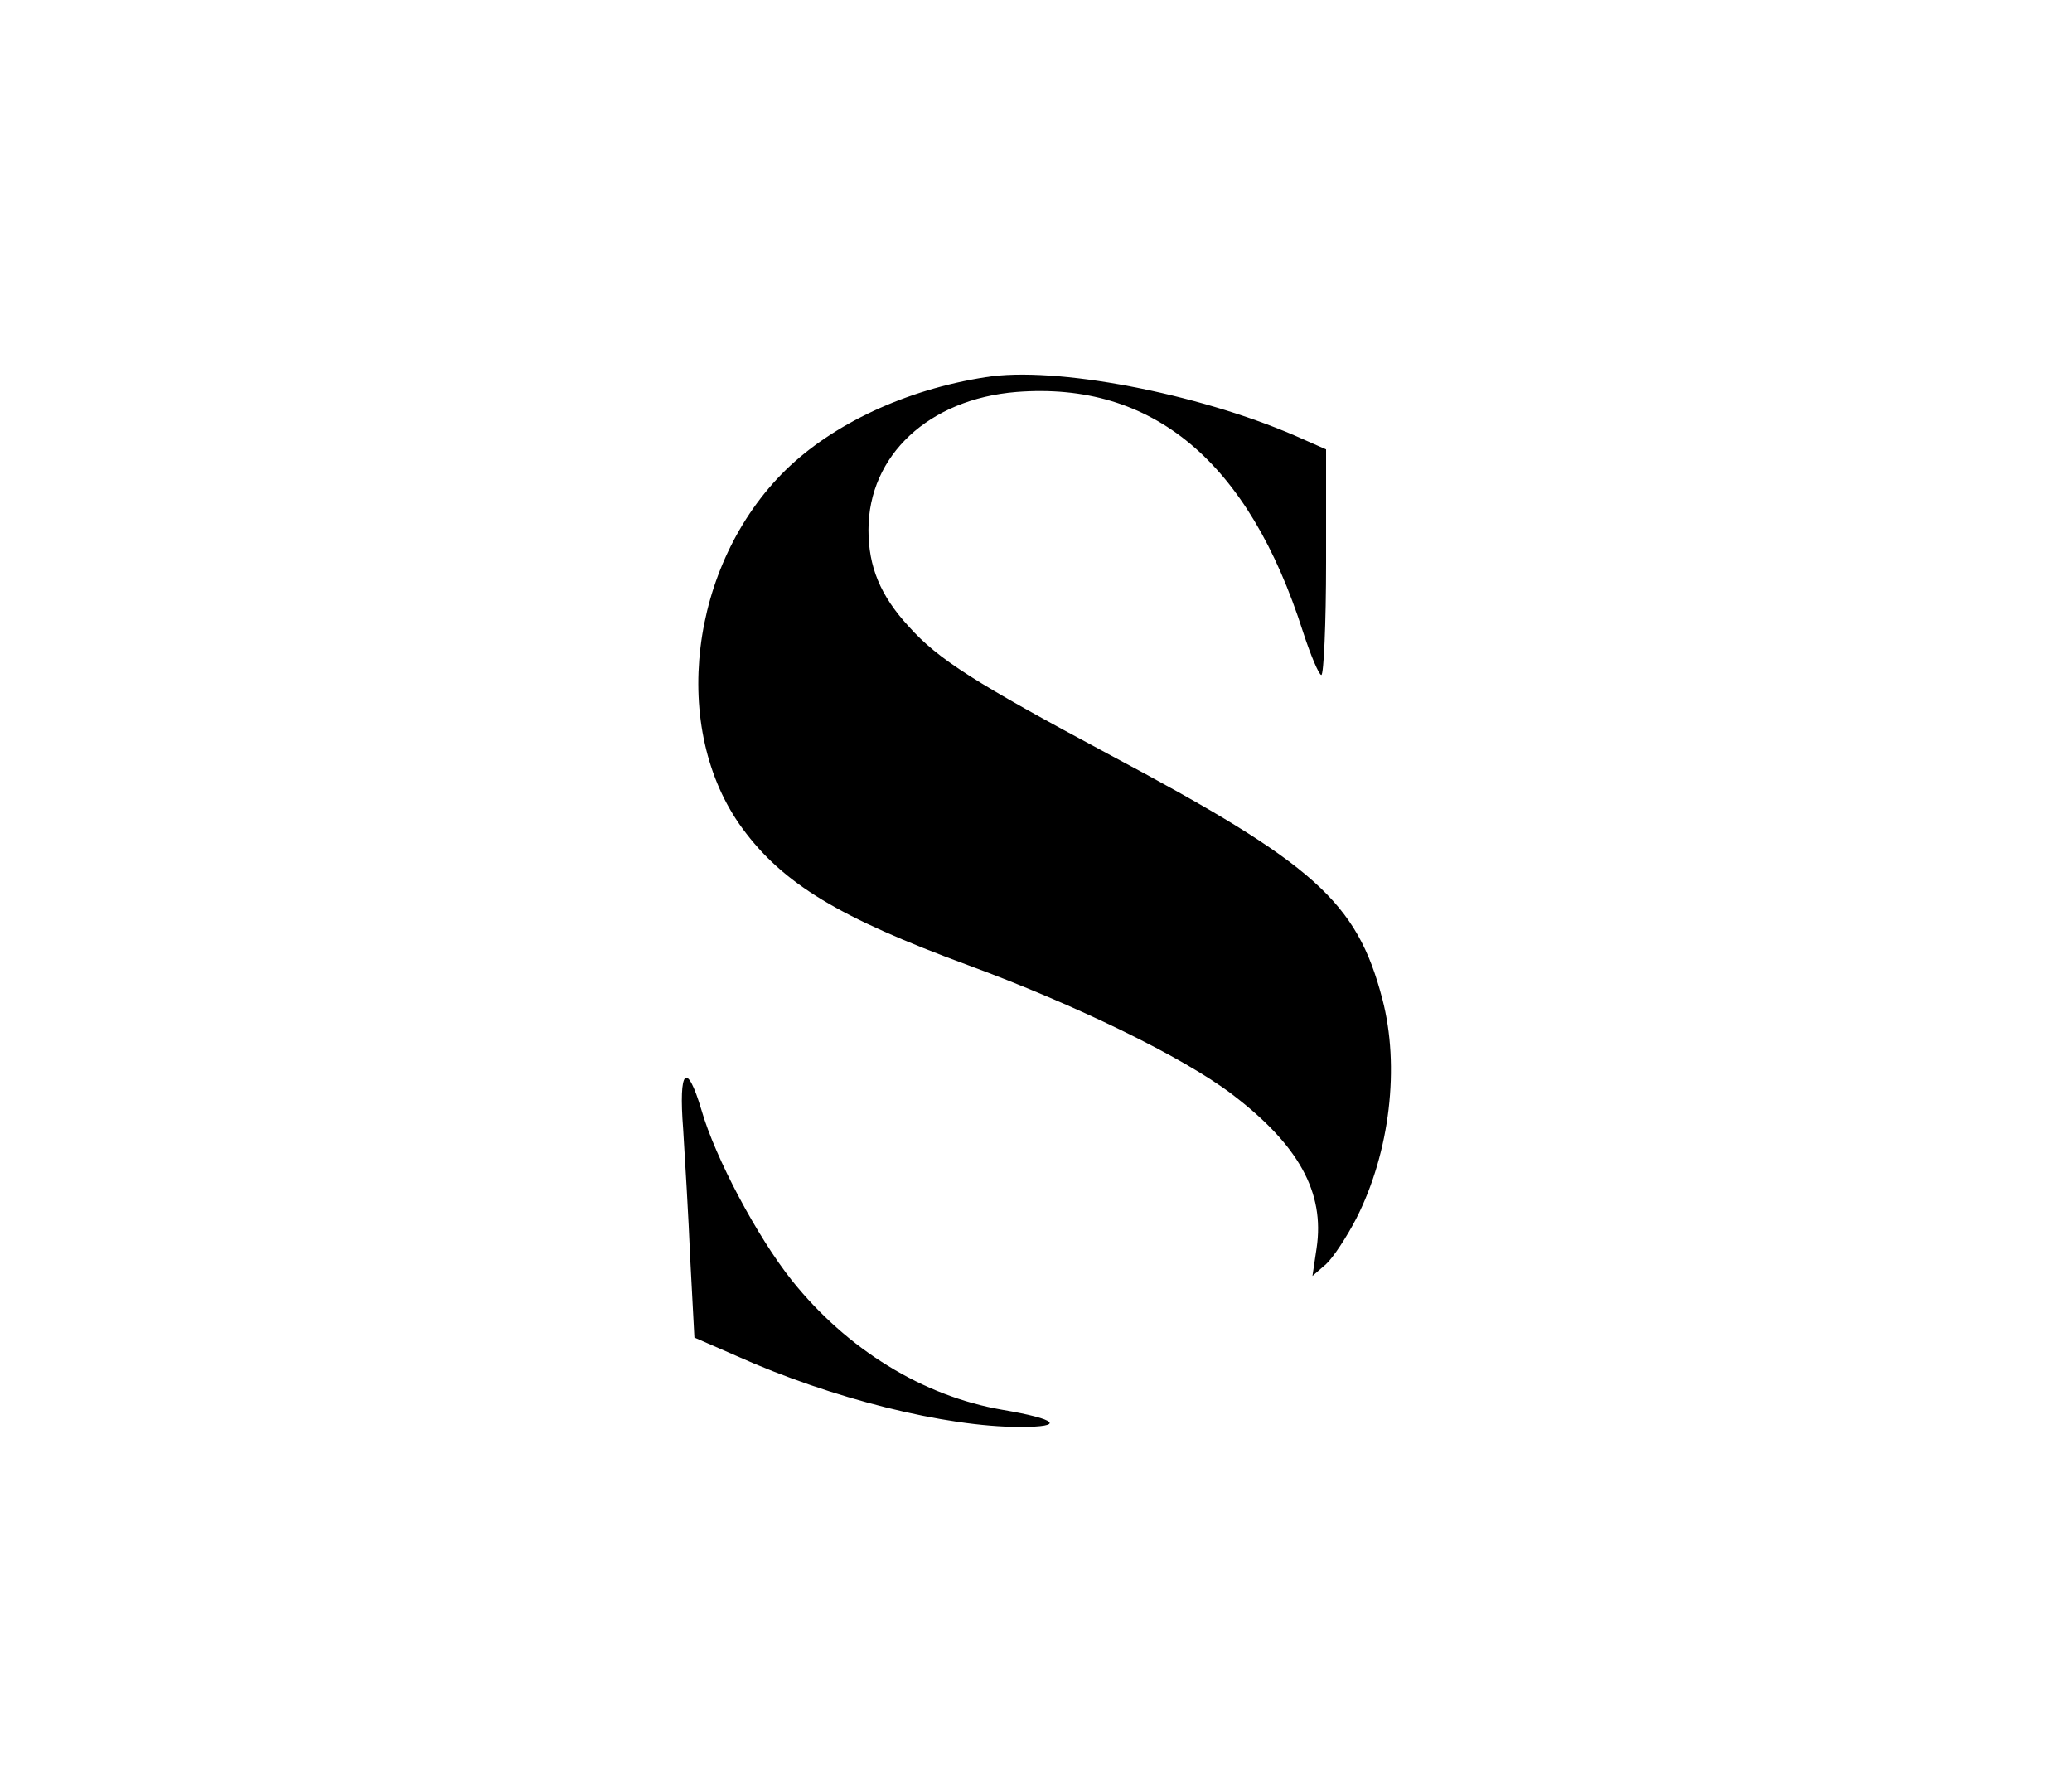 <?xml version="1.0" standalone="no"?>
<!DOCTYPE svg PUBLIC "-//W3C//DTD SVG 20010904//EN"
 "http://www.w3.org/TR/2001/REC-SVG-20010904/DTD/svg10.dtd">
<svg version="1.0" xmlns="http://www.w3.org/2000/svg"
 width="350pt" height="302pt" viewBox="0 0 350 302"
 preserveAspectRatio="xMidYMid meet">

<g transform="translate(0,302) scale(0.1,-0.1)"
fill="#000000" stroke="none">
<path d="M1665 2383 c-135 -21 -258 -79 -338 -157 -163 -160 -196 -437 -73
-605 69 -94 164 -151 381 -231 182 -67 363 -155 446 -218 113 -86 157 -166
143 -260 l-7 -47 23 20 c12 11 35 46 51 77 57 112 74 257 44 371 -43 164 -114
228 -462 413 -226 121 -288 160 -338 216 -48 52 -68 101 -68 163 0 126 102
221 250 233 230 18 392 -117 484 -405 13 -40 27 -73 31 -73 4 0 8 86 8 191 l0
190 -52 23 c-166 72 -406 118 -523 99z"/>
<path d="M1154 1113 c3 -49 9 -147 12 -220 l7 -132 71 -31 c160 -72 353 -120
479 -120 77 0 64 13 -30 29 -134 23 -262 102 -355 218 -59 74 -130 208 -153
288 -25 84 -39 70 -31 -32z"/>
</g>
</svg>
